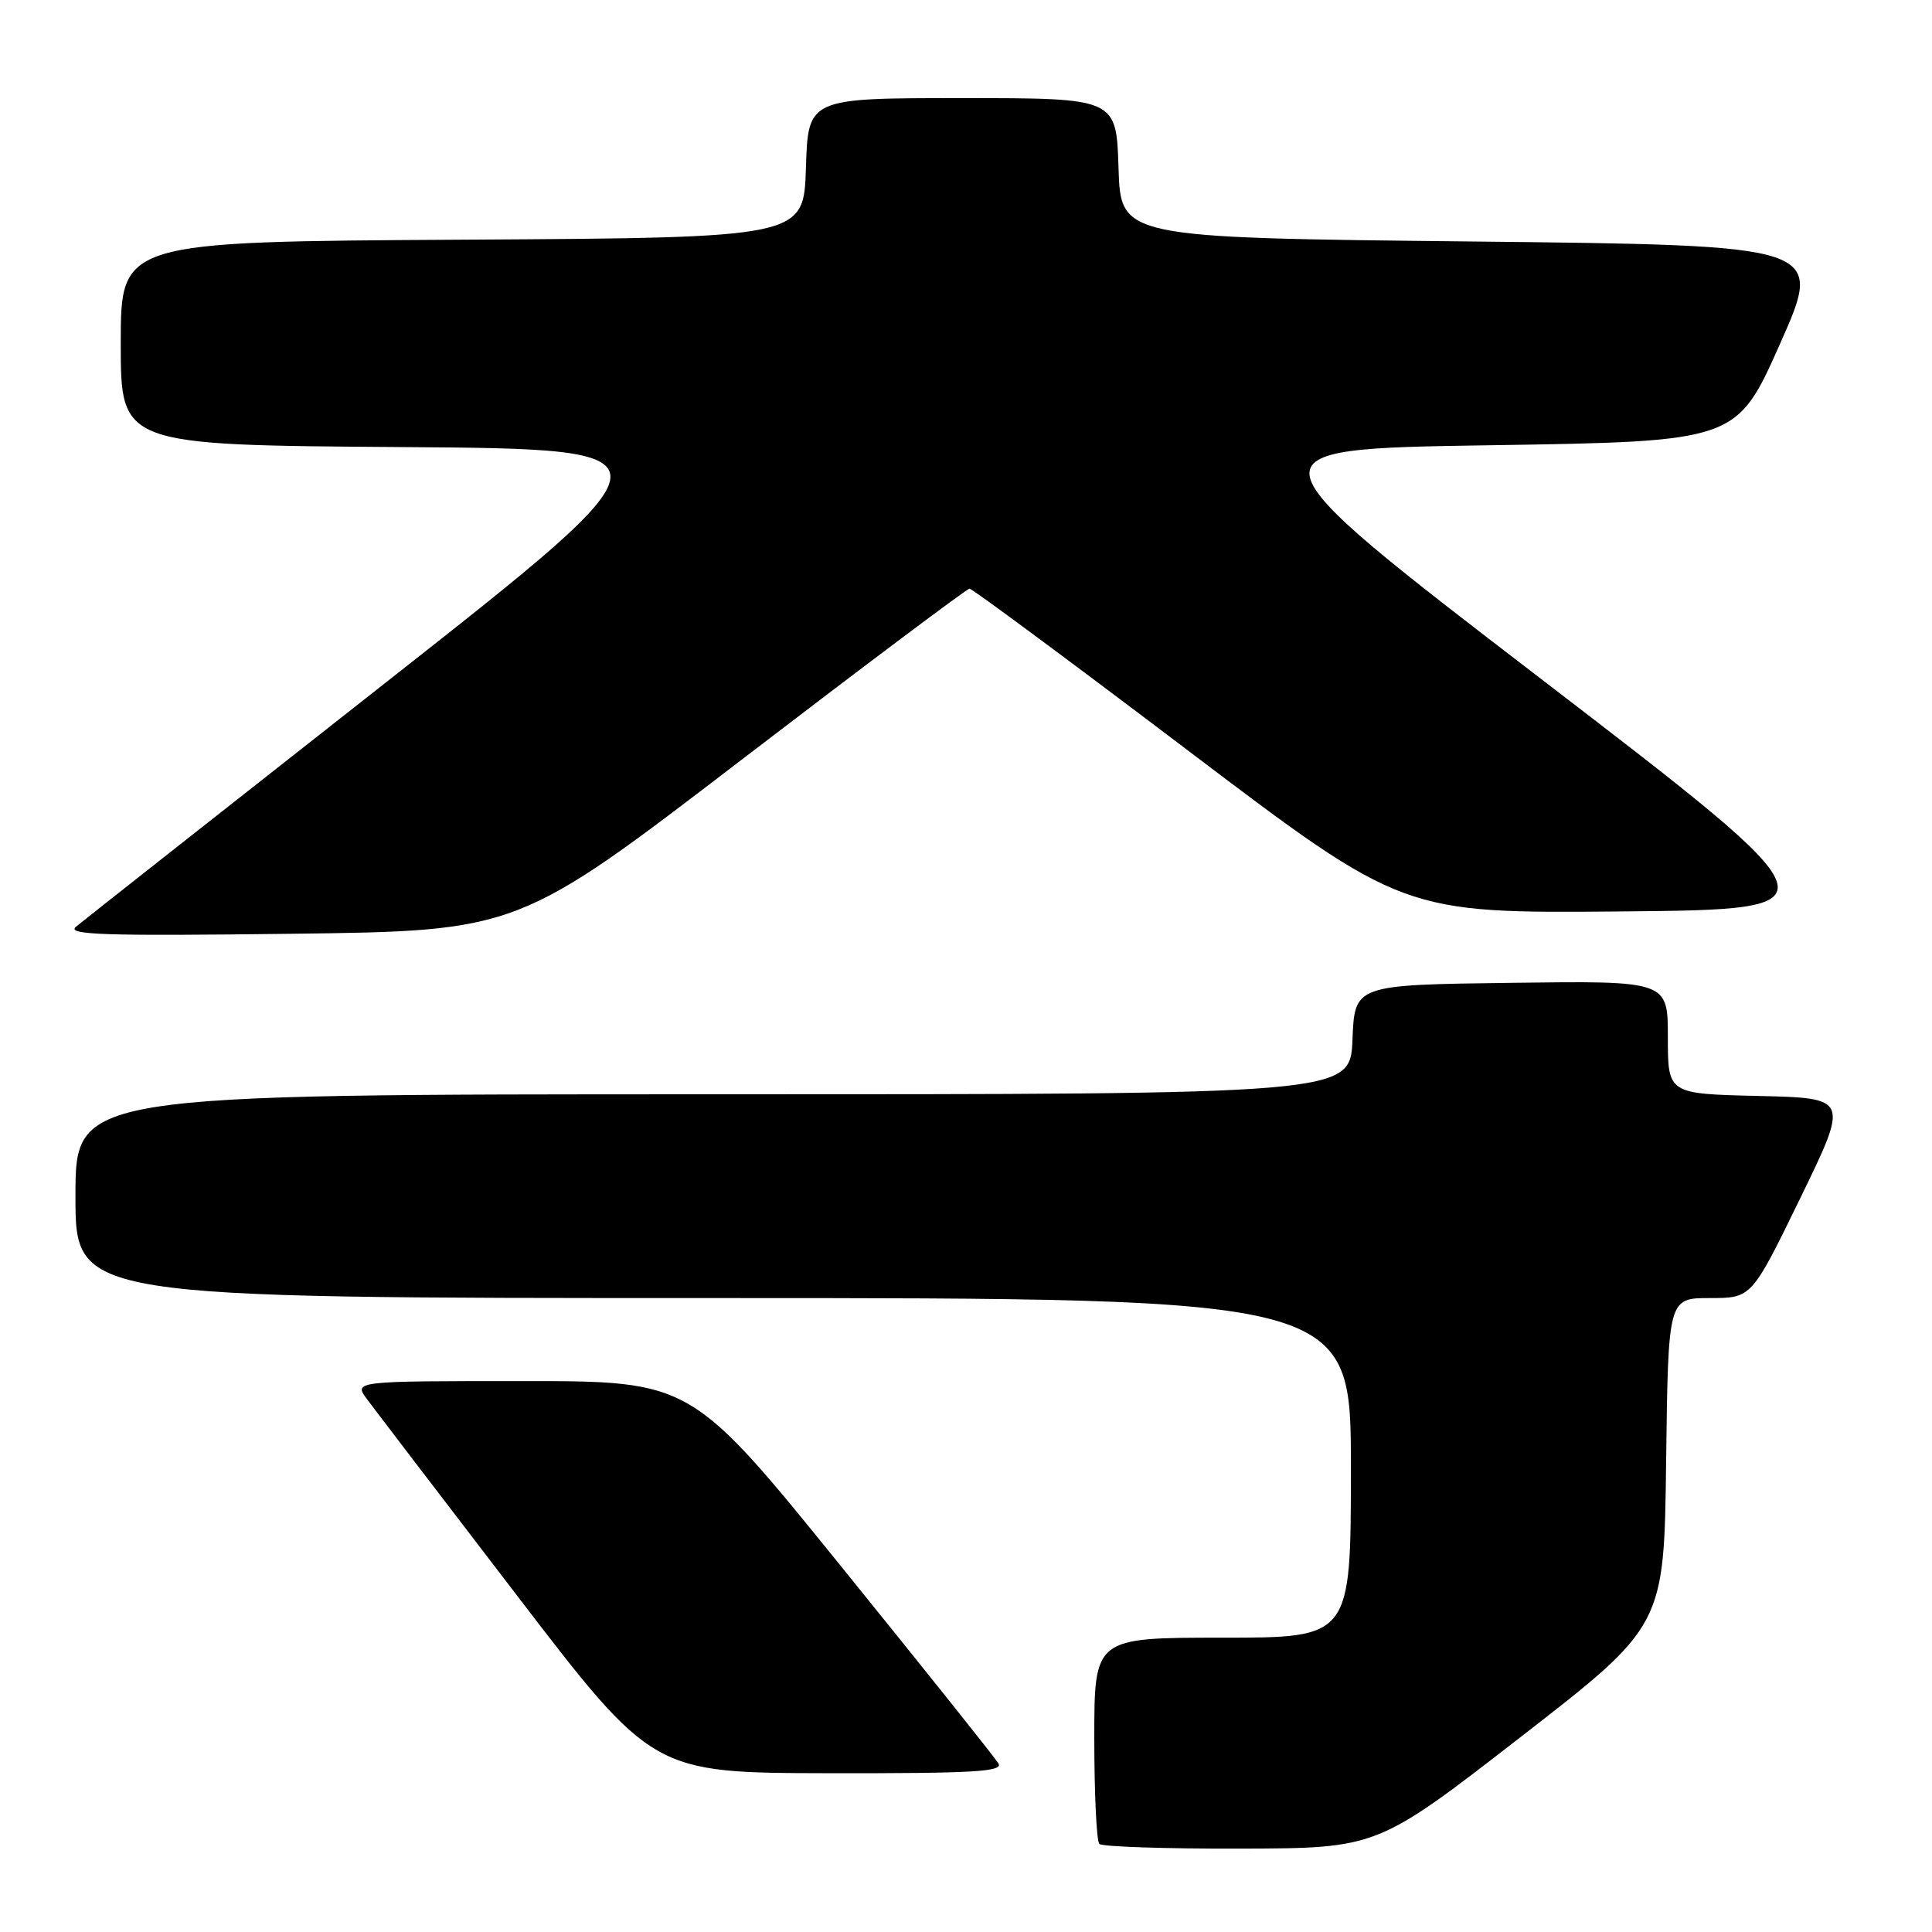 <?xml version="1.0" encoding="UTF-8" standalone="no"?>
<!DOCTYPE svg PUBLIC "-//W3C//DTD SVG 1.1//EN" "http://www.w3.org/Graphics/SVG/1.1/DTD/svg11.dtd" >
<svg xmlns="http://www.w3.org/2000/svg" xmlns:xlink="http://www.w3.org/1999/xlink" version="1.1" viewBox="0 0 256 256">
 <g >
 <path fill="currentColor"
d=" M 201.50 230.16 C 220.50 215.42 220.50 215.42 220.77 193.71 C 221.04 172.00 221.04 172.00 226.57 172.00 C 232.10 172.00 232.10 172.00 238.55 158.75 C 245.00 145.50 245.00 145.50 233.00 145.22 C 221.00 144.94 221.00 144.94 221.00 137.45 C 221.00 129.96 221.00 129.96 200.25 130.23 C 179.50 130.50 179.50 130.50 179.21 137.75 C 178.91 145.00 178.91 145.00 94.46 145.00 C 10.00 145.00 10.00 145.00 10.00 158.50 C 10.00 172.00 10.00 172.00 94.50 172.00 C 179.00 172.00 179.00 172.00 179.00 194.50 C 179.00 217.00 179.00 217.00 162.00 217.00 C 145.00 217.00 145.00 217.00 145.00 230.33 C 145.00 237.67 145.30 243.97 145.67 244.33 C 146.03 244.70 154.47 244.98 164.42 244.95 C 182.50 244.90 182.50 244.90 201.50 230.16 Z  M 132.30 233.66 C 131.86 232.93 122.52 221.23 111.54 207.66 C 91.59 183.00 91.59 183.00 69.21 183.00 C 46.83 183.00 46.83 183.00 48.67 185.45 C 49.67 186.80 58.60 198.49 68.50 211.41 C 86.50 234.91 86.50 234.91 109.80 234.96 C 129.00 234.99 132.96 234.76 132.30 233.66 Z  M 98.25 100.68 C 114.53 88.21 128.12 78.00 128.47 78.00 C 128.82 78.00 141.89 87.68 157.51 99.52 C 185.91 121.03 185.91 121.03 214.96 120.77 C 244.00 120.50 244.00 120.50 204.25 90.00 C 164.50 59.50 164.50 59.50 197.31 59.00 C 230.11 58.50 230.11 58.50 235.89 45.50 C 241.66 32.50 241.66 32.50 195.08 32.00 C 148.50 31.50 148.50 31.50 148.21 22.25 C 147.92 13.00 147.92 13.00 127.50 13.00 C 107.08 13.00 107.08 13.00 106.79 22.25 C 106.50 31.50 106.50 31.50 61.25 31.76 C 16.00 32.02 16.00 32.02 16.00 45.50 C 16.00 58.98 16.00 58.98 53.23 59.24 C 90.46 59.50 90.46 59.50 51.04 90.50 C 29.36 107.55 10.91 122.09 10.06 122.80 C 8.77 123.87 13.80 124.04 38.58 123.73 C 68.66 123.36 68.66 123.36 98.25 100.68 Z "/>
</g>
</svg>